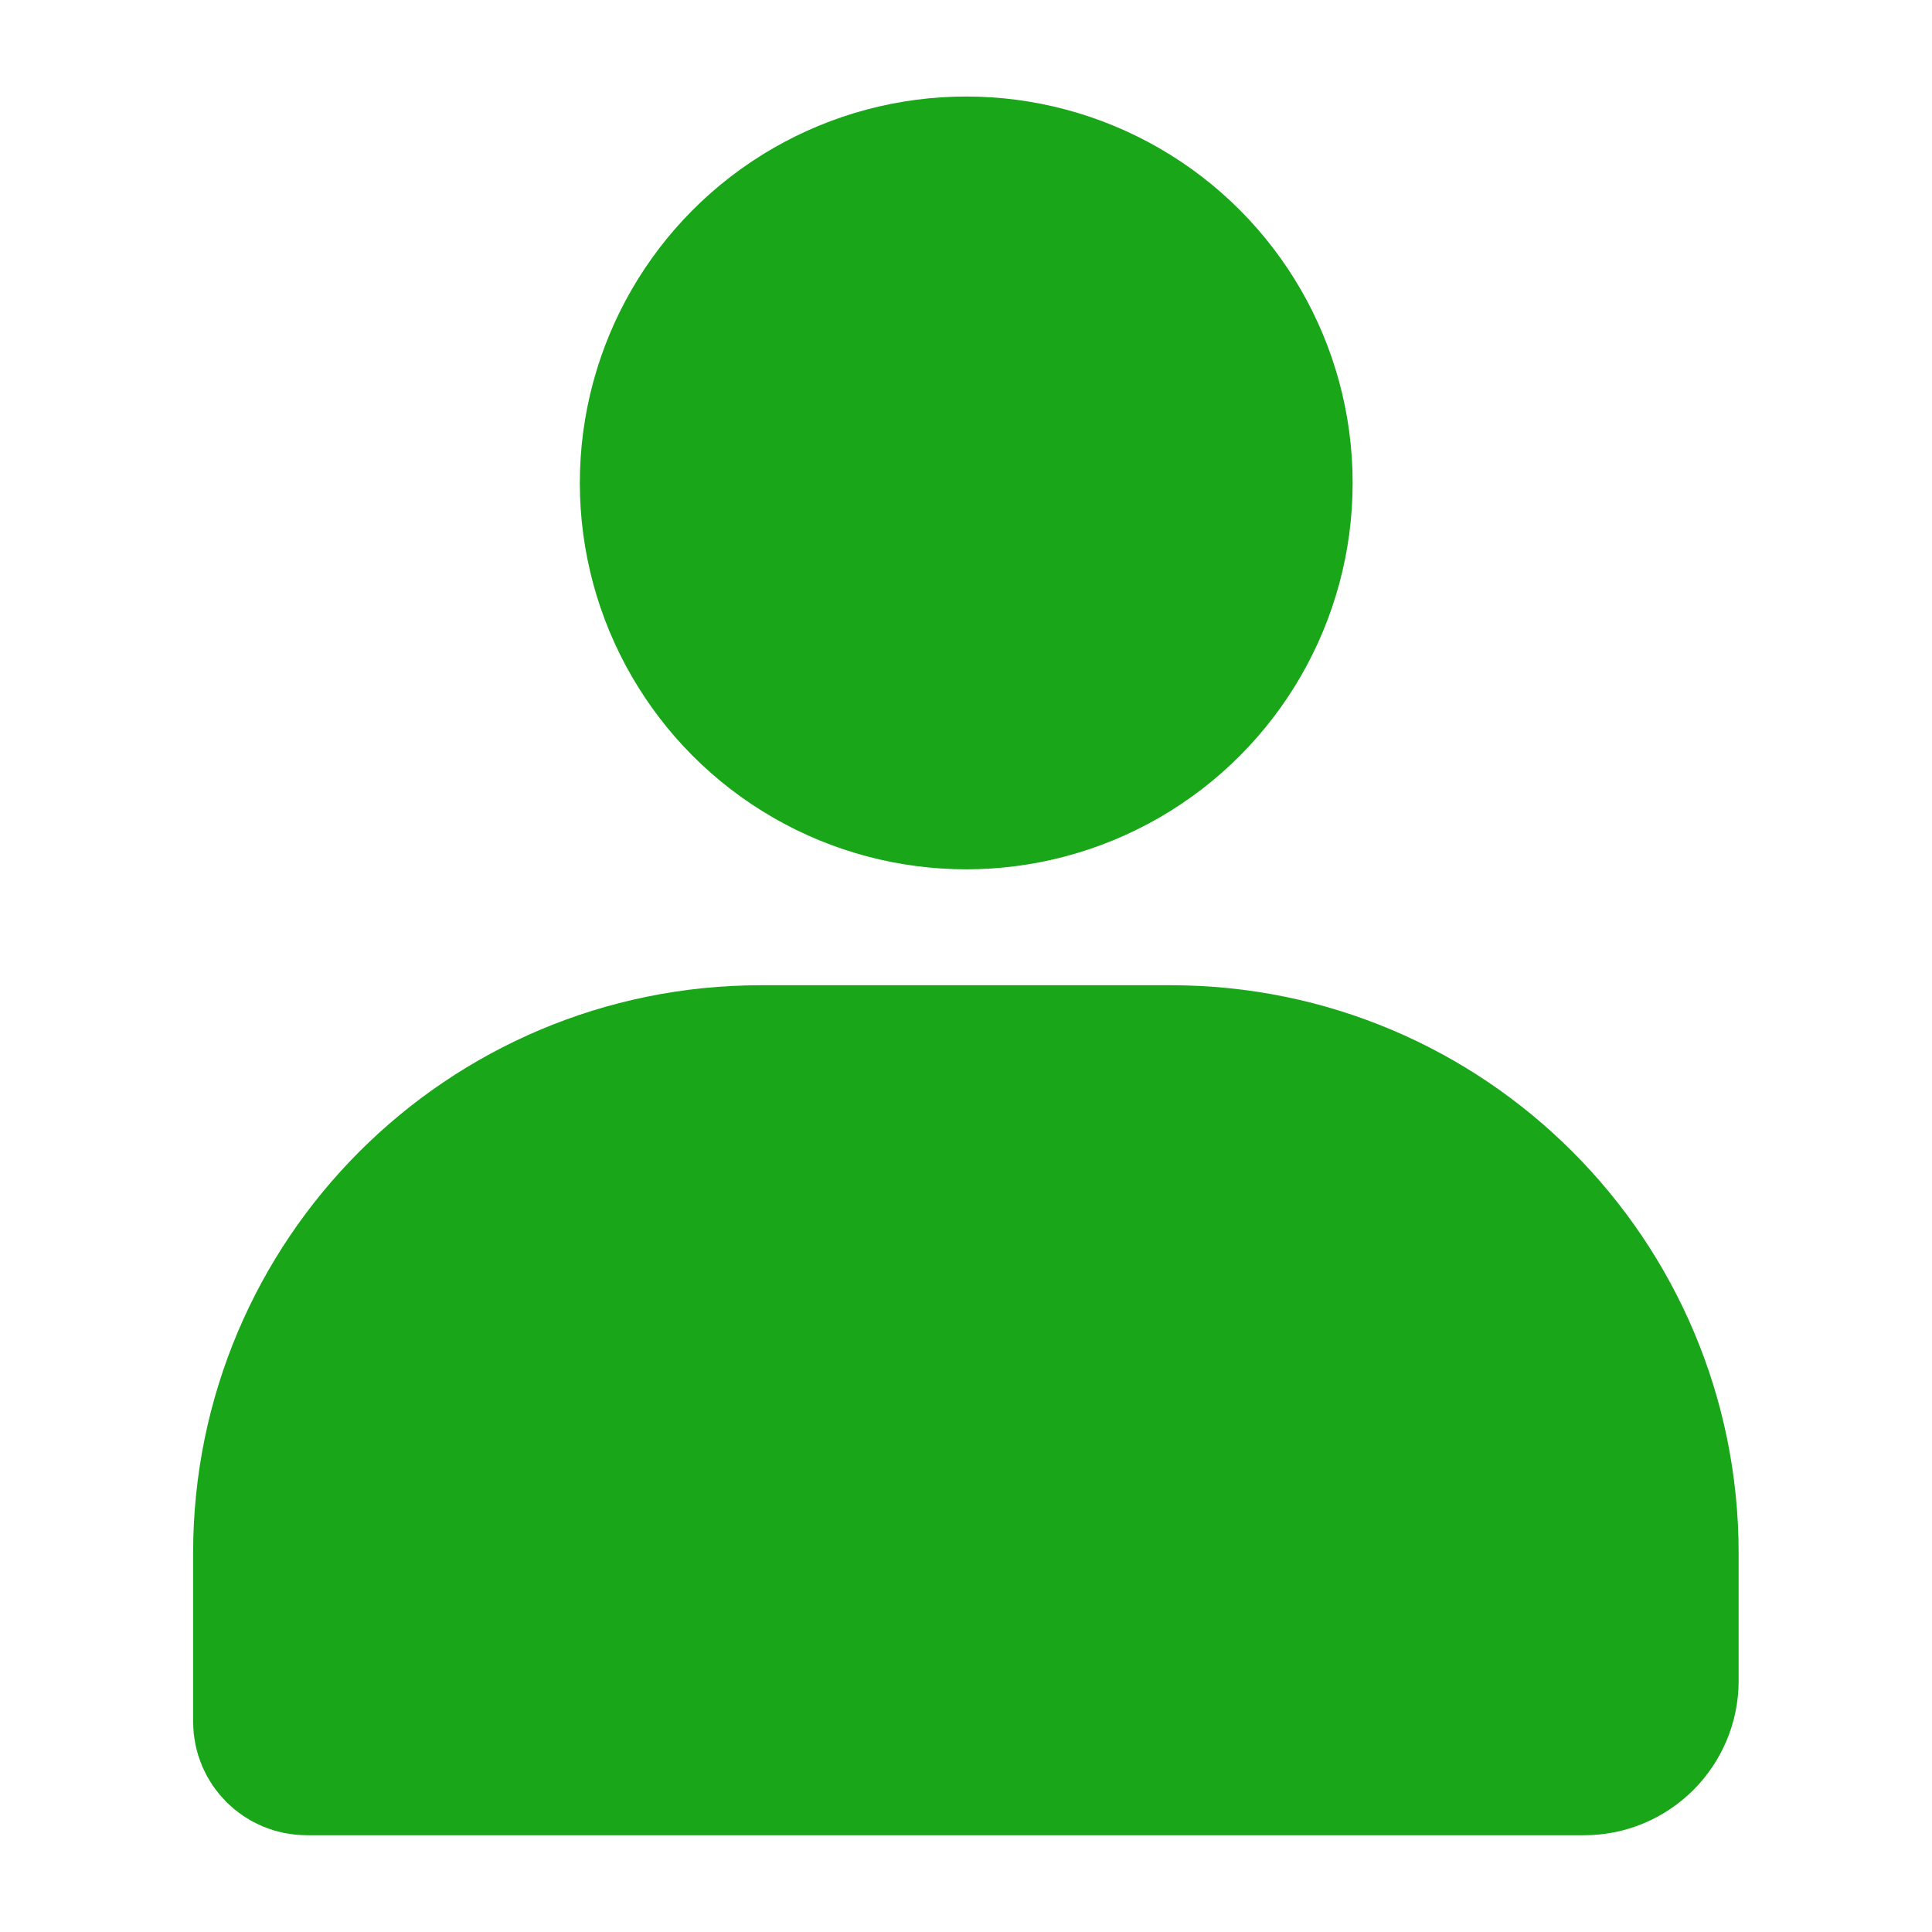 <svg width="24" height="24" viewBox="0 0 24 24" fill="none" xmlns="http://www.w3.org/2000/svg">
<path d="M9.453 13.139H14.544C17.943 13.139 20.698 15.894 20.698 19.293V20.878C20.698 21.441 20.242 21.898 19.679 21.898H3.81C3.528 21.898 3.299 21.67 3.299 21.388V19.293C3.299 15.894 6.054 13.139 9.453 13.139Z" fill="#19A619" stroke="#19A619" stroke-width="1.8" stroke-linecap="round"/>
<circle cx="12.003" cy="5.999" r="3.9" fill="#19A619" stroke="#19A619" stroke-width="1.8" stroke-linecap="round"/>
</svg>
